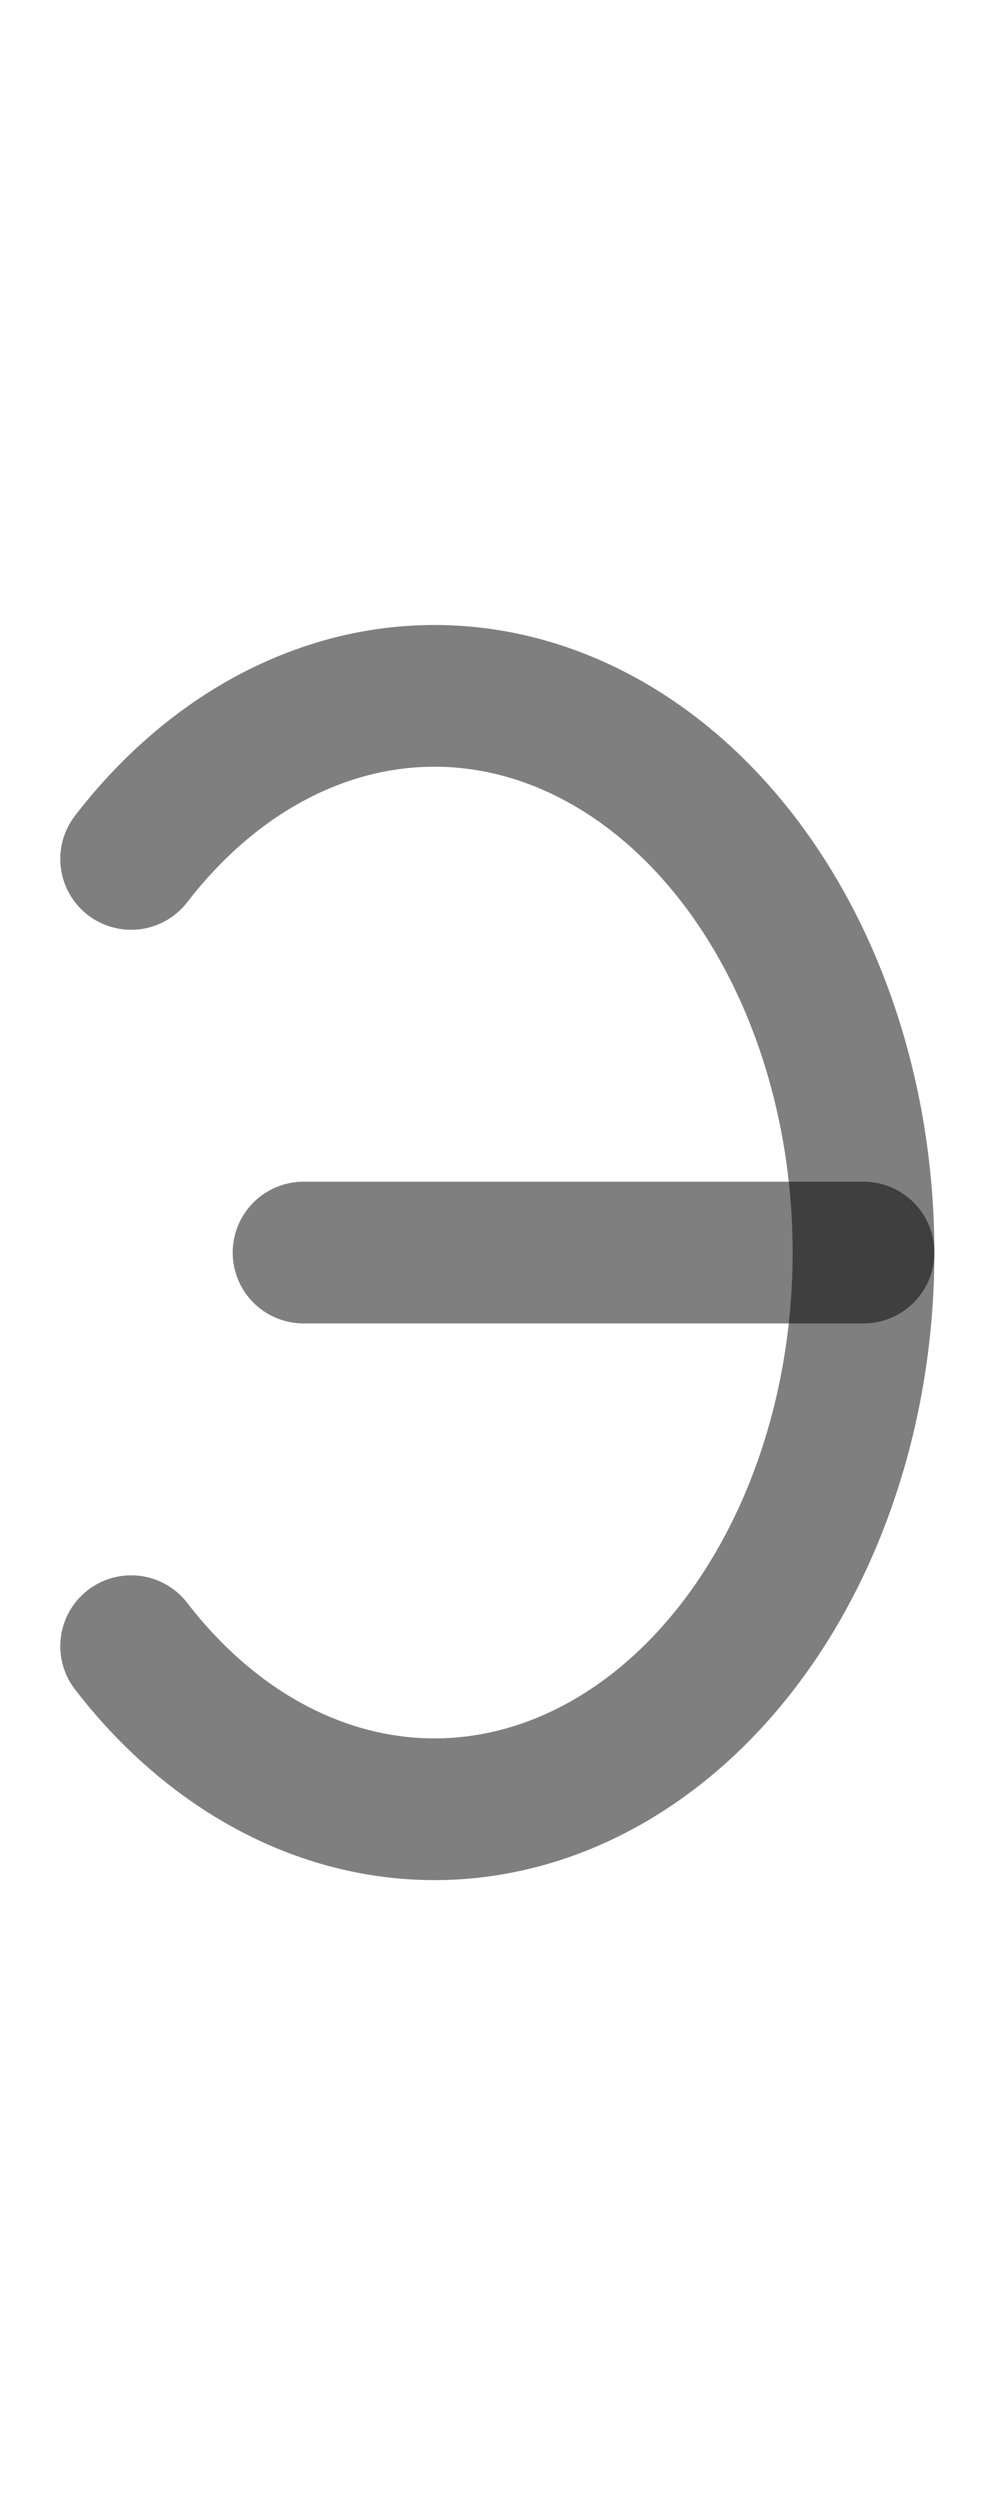 <?xml version="1.0" encoding="UTF-8" standalone="no"?>
<!-- Created with Inkscape (http://www.inkscape.org/) -->

<svg
   width="400"
   height="1000"
   viewBox="0 0 105.833 264.583"
   version="1.1"
   id="svg5"
   sodipodi:docname="o.svg"
   inkscape:version="1.2.1 (9c6d41e410, 2022-07-14)"
   xmlns:inkscape="http://www.inkscape.org/namespaces/inkscape"
   xmlns:sodipodi="http://sodipodi.sourceforge.net/DTD/sodipodi-0.dtd"
   xmlns="http://www.w3.org/2000/svg"
   xmlns:svg="http://www.w3.org/2000/svg">
  <sodipodi:namedview
     id="namedview2022"
     pagecolor="#ffffff"
     bordercolor="#000000"
     borderopacity="0.25"
     inkscape:showpageshadow="2"
     inkscape:pageopacity="0.0"
     inkscape:pagecheckerboard="0"
     inkscape:deskcolor="#d1d1d1"
     showgrid="false"
     inkscape:zoom="0.6675088"
     inkscape:cx="-102.62037"
     inkscape:cy="378.27217"
     inkscape:window-width="1920"
     inkscape:window-height="1191"
     inkscape:window-x="-9"
     inkscape:window-y="-9"
     inkscape:window-maximized="1"
     inkscape:current-layer="svg5" />
  <defs
     id="defs2" />
  <path
     style="fill:none;stroke:#000000;stroke-width:15;stroke-linecap:round;stroke-linejoin:round;stroke-opacity:0.5;paint-order:fill markers stroke"
     id="path1585"
     sodipodi:type="arc"
     sodipodi:cx="-45.984226"
     sodipodi:cy="132.56287"
     sodipodi:rx="45.402851"
     sodipodi:ry="58.917023"
     sodipodi:start="0.78539816"
     sodipodi:end="5.4977871"
     sodipodi:arc-type="arc"
     d="m -13.88,174.223 a 45.403,58.917 0 0 1 -64.209,0 45.403,58.917 0 0 1 -10e-7,-83.321 45.403,58.917 0 0 1 64.209,-3e-6"
     sodipodi:open="true"
     transform="scale(-1,1)" />
  <path
     style="fill:none;stroke:#000000;stroke-width:15;stroke-linecap:round;stroke-linejoin:round;stroke-opacity:0.5;paint-order:fill markers stroke"
     d="M 32.126,132.563 H 91.387"
     id="path2407"
     sodipodi:nodetypes="cc" />
</svg>
